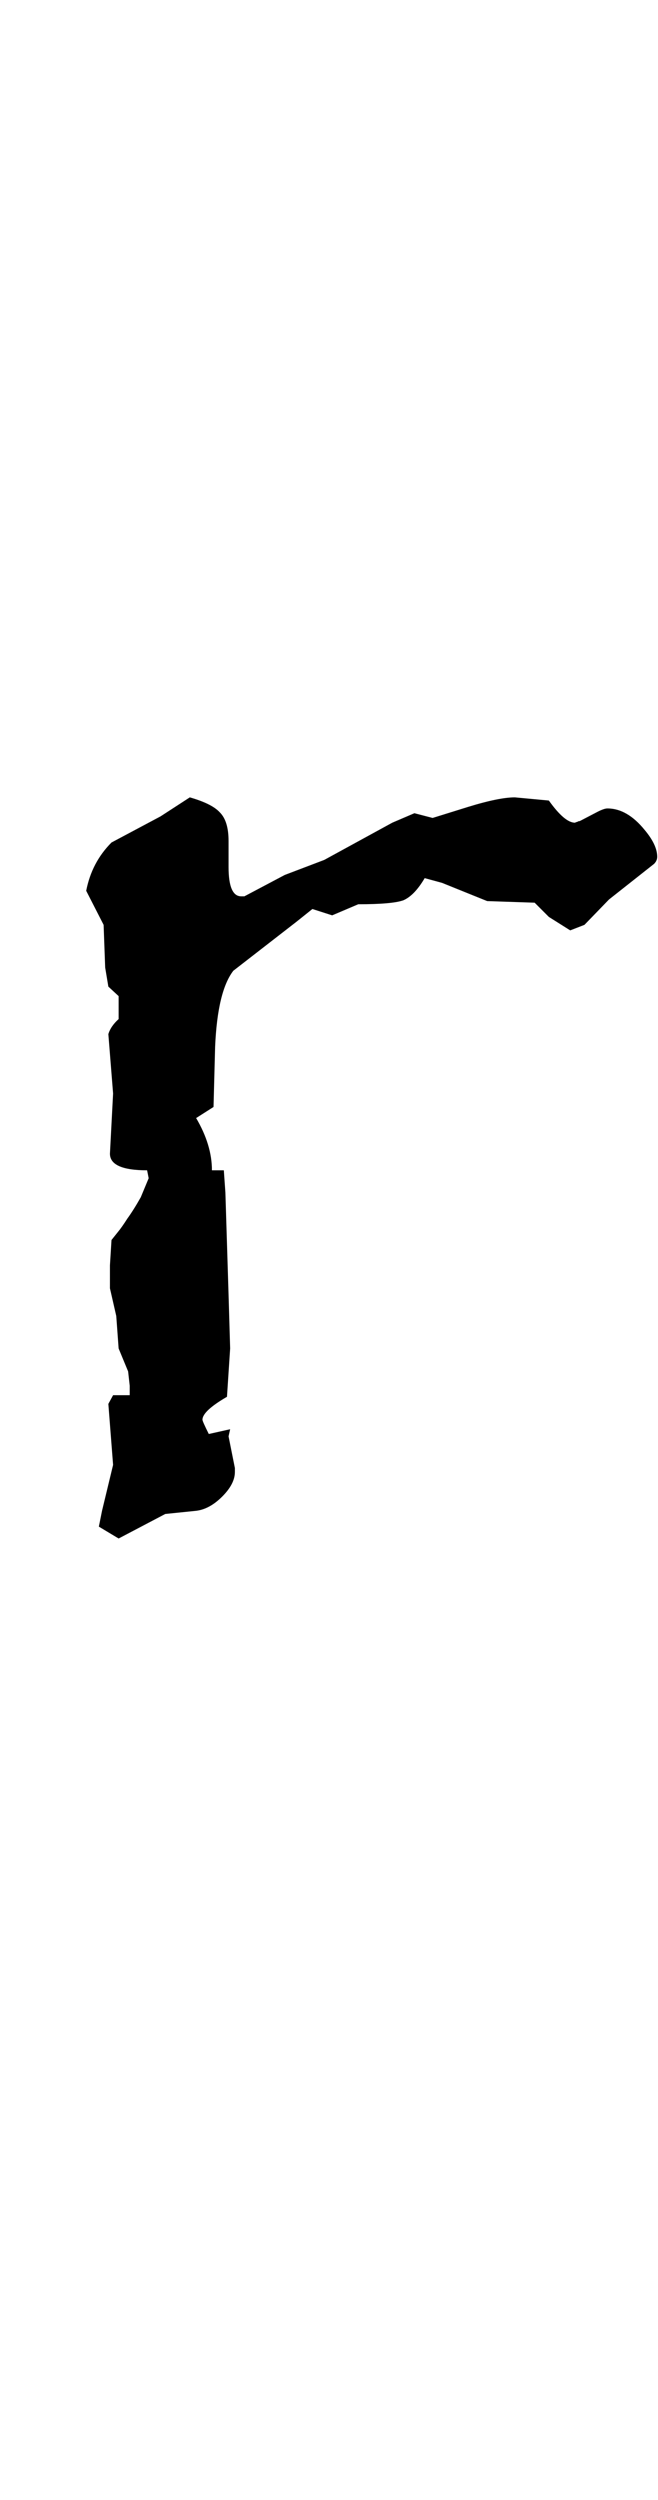<svg width="39" height="148" viewBox="0 0 39 148" fill="none" xmlns="http://www.w3.org/2000/svg">
<path d="M38.953 50.719C38.953 50.875 38.891 51.016 38.766 51.141L36.094 53.25L34.641 54.75L33.797 55.078L32.531 54.281L31.688 53.438L28.875 53.344L26.203 52.266L25.172 51.984C24.766 52.672 24.344 53.109 23.906 53.297C23.469 53.453 22.578 53.531 21.234 53.531L19.688 54.188L18.516 53.812L17.578 54.562L13.828 57.469C13.203 58.281 12.844 59.781 12.75 61.969L12.656 65.531L11.625 66.188C12.25 67.25 12.562 68.281 12.562 69.281H13.266L13.359 70.594L13.547 76.641L13.641 79.828L13.453 82.688C12.484 83.25 12 83.703 12 84.047C12 84.109 12.125 84.391 12.375 84.891L13.641 84.609L13.547 85.031L13.922 86.906V87.141C13.922 87.609 13.672 88.094 13.172 88.594C12.672 89.094 12.156 89.375 11.625 89.438L9.797 89.625L7.031 91.078L5.859 90.375L6.047 89.438L6.703 86.719L6.422 83.109L6.703 82.594H7.688V82.031L7.594 81.188L7.031 79.828L6.891 77.906L6.516 76.266V76.172V74.906L6.609 73.406C6.734 73.25 6.859 73.094 6.984 72.938C7.141 72.75 7.328 72.484 7.547 72.141C7.797 71.797 8.062 71.375 8.344 70.875L8.812 69.75L8.719 69.281C7.25 69.281 6.516 68.953 6.516 68.297L6.703 64.734L6.422 61.219C6.516 60.906 6.719 60.609 7.031 60.328V58.969L6.422 58.406L6.234 57.281L6.141 54.75L5.109 52.734C5.328 51.609 5.828 50.656 6.609 49.875L9.516 48.328L11.25 47.203C12.125 47.453 12.719 47.75 13.031 48.094C13.375 48.438 13.547 49 13.547 49.781V50.062V51.328C13.547 52.484 13.797 53.062 14.297 53.062H14.484L16.875 51.797L19.219 50.906L23.25 48.703L24.562 48.141L25.641 48.422L27.75 47.766C28.969 47.391 29.891 47.203 30.516 47.203L32.531 47.391C33.156 48.266 33.672 48.703 34.078 48.703C34.141 48.672 34.188 48.656 34.219 48.656C34.25 48.625 34.297 48.609 34.359 48.609L35.438 48.047C35.688 47.922 35.875 47.859 36 47.859C36.781 47.859 37.516 48.281 38.203 49.125C38.703 49.719 38.953 50.25 38.953 50.719Z" fill="black"/>
</svg>
